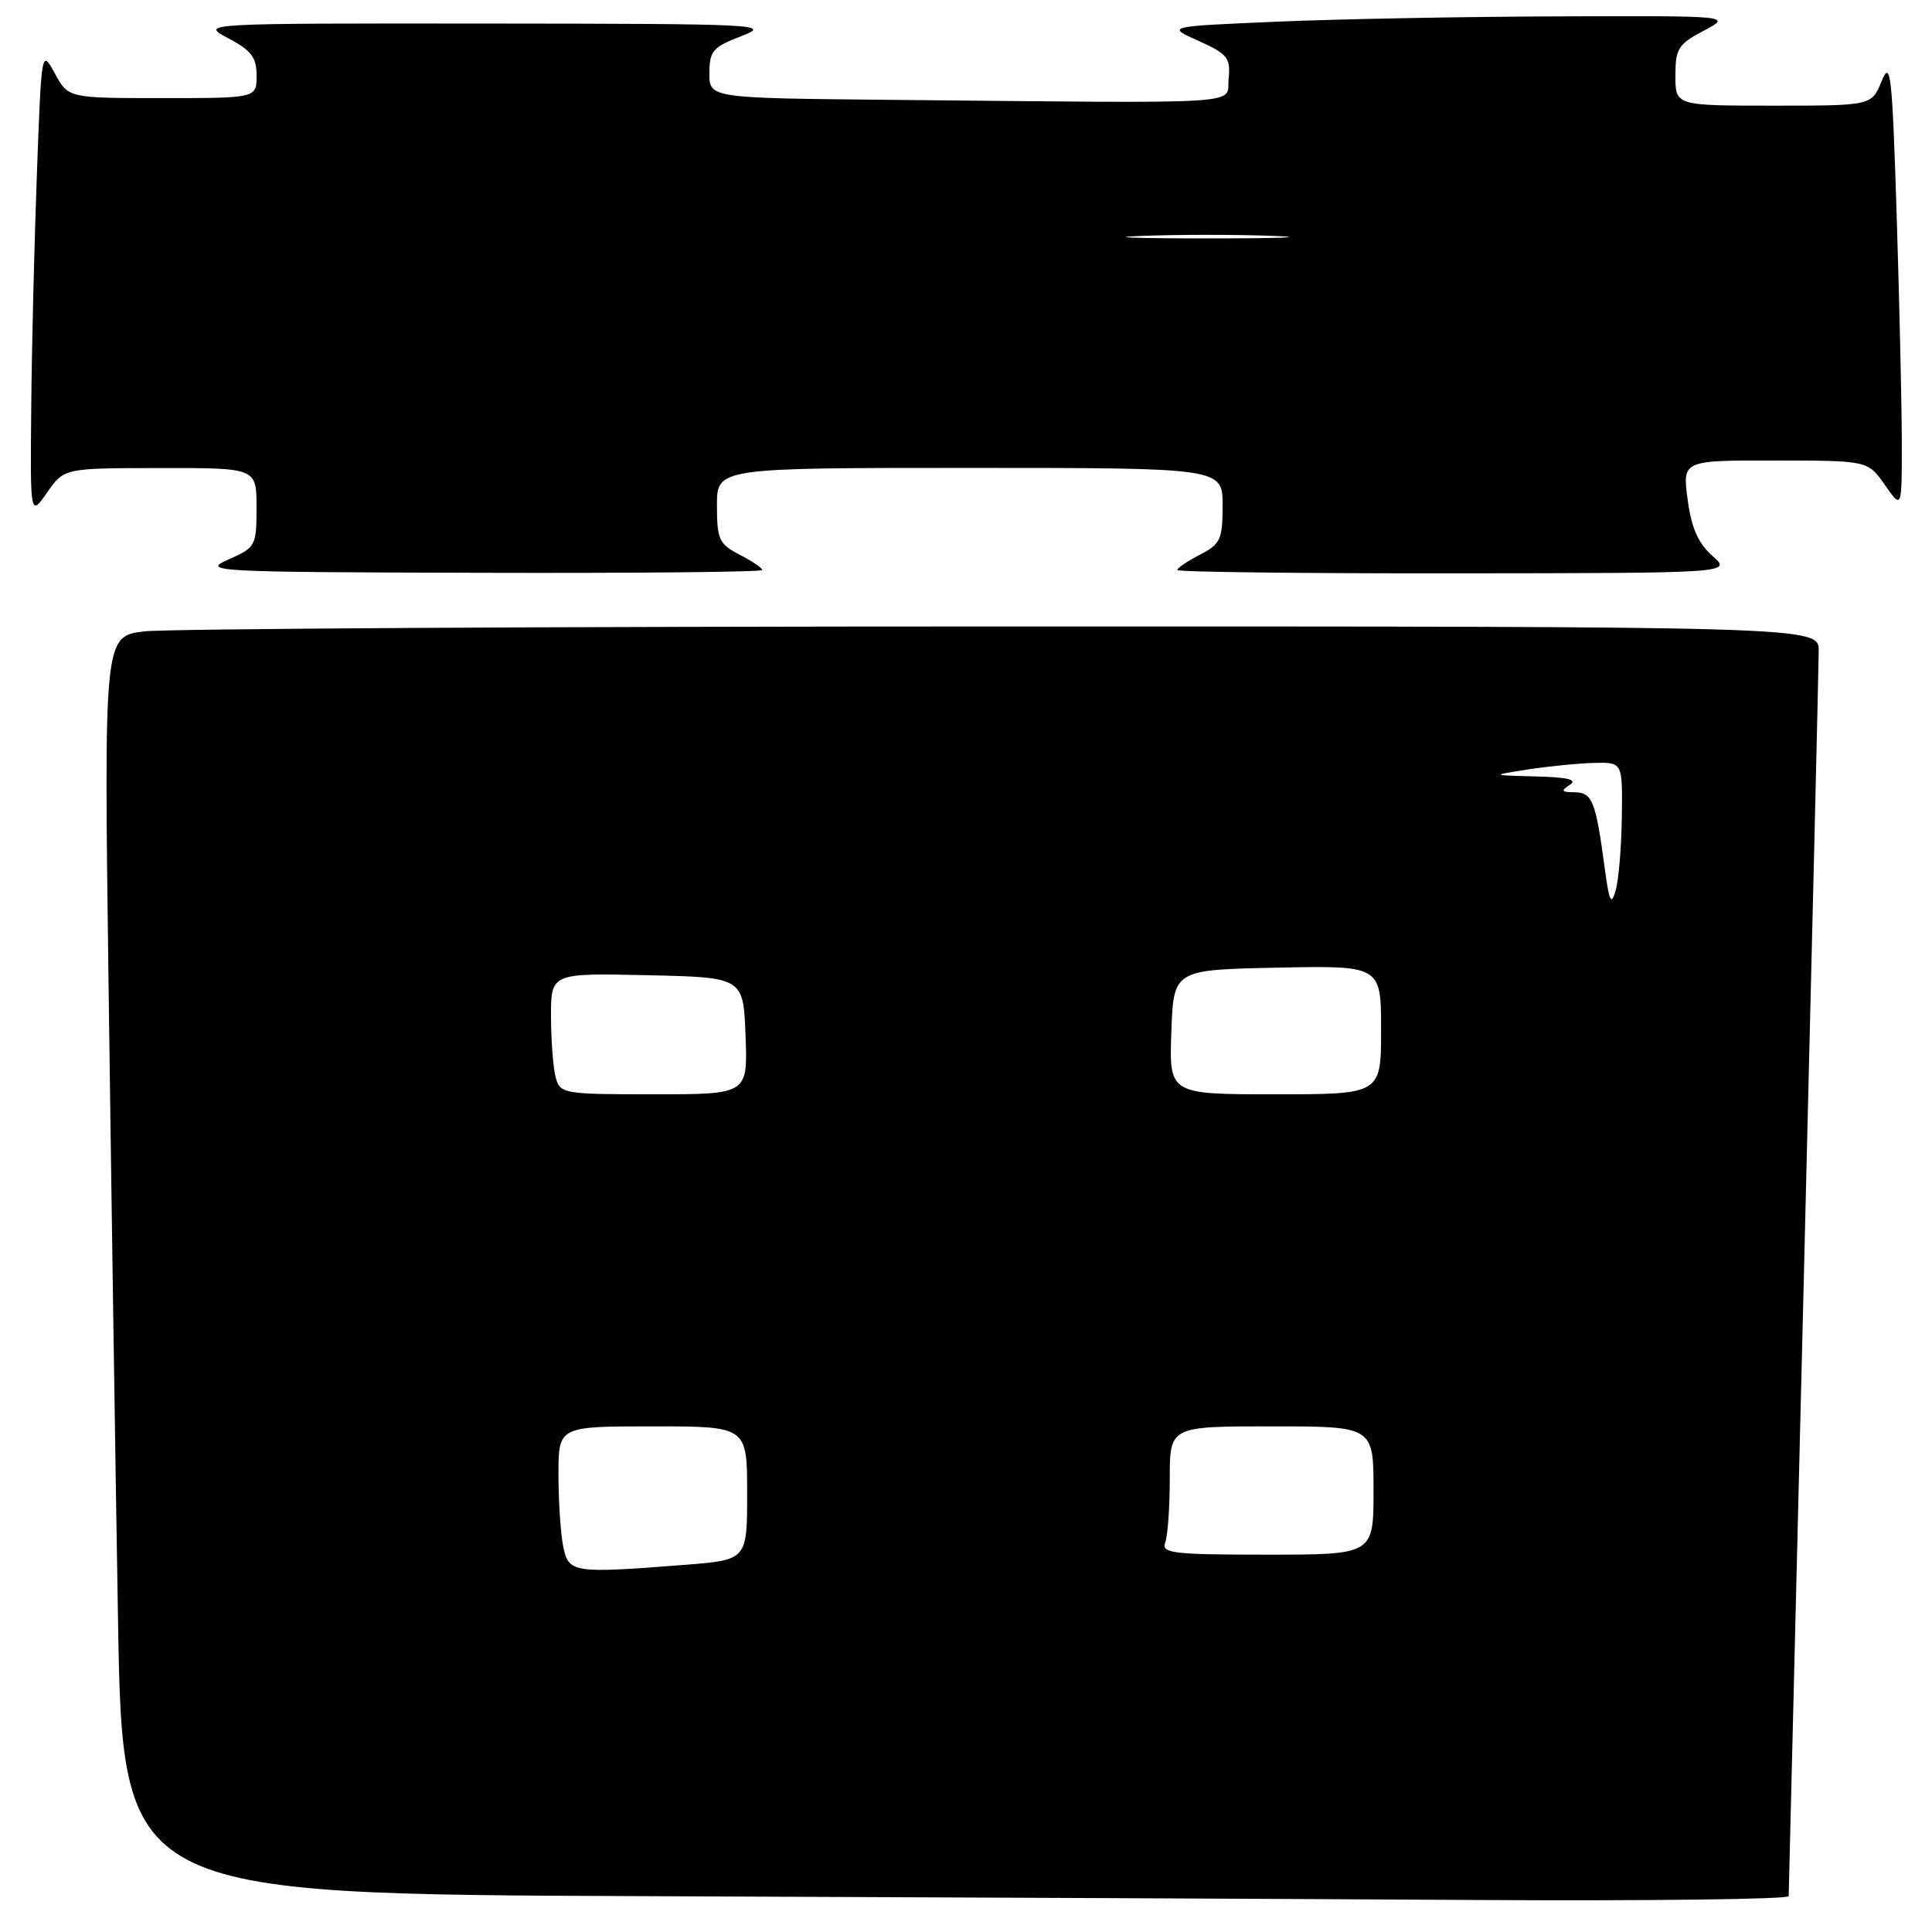 <?xml version="1.0" encoding="UTF-8" standalone="no"?>
<!DOCTYPE svg PUBLIC "-//W3C//DTD SVG 1.1//EN" "http://www.w3.org/Graphics/SVG/1.1/DTD/svg11.dtd" >
<svg xmlns="http://www.w3.org/2000/svg" xmlns:xlink="http://www.w3.org/1999/xlink" version="1.1" viewBox="0 0 256 256">
 <g >
 <path fill="currentColor"
d=" M 237.01 251.25 C 237.02 250.84 237.91 214.28 239.00 170.00 C 240.09 125.72 240.98 88.04 240.99 86.25 C 241.00 83.00 241.00 83.00 132.75 83.01 C 73.21 83.01 22.09 83.31 19.13 83.66 C 13.77 84.31 13.77 84.31 14.39 130.90 C 14.73 156.53 15.29 194.03 15.63 214.24 C 16.24 250.99 16.24 250.99 85.37 251.25 C 123.39 251.40 173.06 251.62 195.75 251.76 C 218.44 251.89 237.01 251.66 237.01 251.25 Z  M 101.00 75.53 C 101.00 75.26 99.65 74.35 98.00 73.50 C 95.28 72.09 95.00 71.49 95.00 66.97 C 95.00 62.00 95.00 62.00 128.50 62.00 C 162.00 62.00 162.00 62.00 162.00 66.97 C 162.00 71.49 161.72 72.09 159.00 73.50 C 157.35 74.35 156.00 75.26 156.00 75.53 C 156.00 75.79 172.54 75.99 192.75 75.97 C 229.50 75.94 229.50 75.94 226.90 73.65 C 225.01 71.98 224.12 69.96 223.62 66.18 C 222.93 61.00 222.93 61.00 235.22 61.02 C 247.50 61.03 247.50 61.03 249.75 64.25 C 252.00 67.47 252.00 67.47 252.00 58.90 C 252.00 54.18 251.70 40.69 251.33 28.91 C 250.73 9.74 250.52 7.84 249.33 10.75 C 247.99 14.00 247.99 14.00 235.00 14.00 C 222.00 14.00 222.00 14.00 222.00 10.02 C 222.00 6.45 222.38 5.85 225.75 4.07 C 229.50 2.09 229.50 2.09 206.50 2.17 C 193.85 2.21 176.98 2.53 169.02 2.88 C 154.53 3.50 154.53 3.50 158.82 5.42 C 162.66 7.15 163.07 7.66 162.80 10.42 C 162.46 13.94 166.44 13.69 118.00 13.23 C 94.00 13.00 94.00 13.00 94.00 9.71 C 94.00 6.75 94.44 6.24 98.25 4.78 C 102.30 3.22 100.74 3.15 64.50 3.12 C 26.50 3.09 26.50 3.09 30.25 5.07 C 33.30 6.68 34.00 7.60 34.00 10.02 C 34.00 13.00 34.00 13.00 21.53 13.00 C 9.05 13.00 9.05 13.00 7.28 9.75 C 5.50 6.50 5.50 6.50 4.89 23.00 C 4.55 32.08 4.21 46.02 4.14 53.99 C 4.00 68.47 4.00 68.47 6.25 65.25 C 8.50 62.03 8.50 62.03 21.25 62.02 C 34.00 62.00 34.00 62.00 33.99 67.25 C 33.99 72.35 33.88 72.55 30.24 74.15 C 26.67 75.73 28.21 75.81 63.75 75.90 C 84.24 75.96 101.00 75.79 101.00 75.53 Z  M 74.62 204.88 C 74.28 203.16 74.00 198.88 74.00 195.38 C 74.00 189.00 74.00 189.00 86.50 189.00 C 99.00 189.00 99.00 189.00 99.00 197.85 C 99.00 206.70 99.00 206.70 90.75 207.35 C 75.82 208.51 75.34 208.43 74.62 204.88 Z  M 154.39 204.42 C 154.73 203.55 155.00 199.72 155.00 195.92 C 155.00 189.00 155.00 189.00 168.50 189.00 C 182.00 189.00 182.00 189.00 182.00 197.50 C 182.00 206.00 182.00 206.00 167.89 206.00 C 155.44 206.00 153.86 205.81 154.39 204.42 Z  M 73.63 142.75 C 73.30 141.51 73.02 137.90 73.01 134.72 C 73.00 128.94 73.00 128.94 85.75 129.22 C 98.50 129.50 98.50 129.50 98.79 137.25 C 99.08 145.00 99.08 145.00 86.66 145.00 C 74.62 145.00 74.21 144.93 73.63 142.75 Z  M 155.21 136.75 C 155.50 128.50 155.50 128.50 169.25 128.22 C 183.00 127.94 183.00 127.94 183.00 136.47 C 183.00 145.00 183.00 145.00 168.96 145.00 C 154.92 145.00 154.92 145.00 155.21 136.75 Z  M 212.63 115.00 C 211.44 106.13 210.99 105.00 208.64 104.98 C 206.89 104.97 206.77 104.79 208.00 104.00 C 209.07 103.31 207.78 102.99 203.50 102.88 C 197.50 102.73 197.50 102.73 202.50 101.95 C 205.25 101.53 209.19 101.14 211.25 101.09 C 215.00 101.00 215.00 101.00 214.90 108.25 C 214.85 112.24 214.48 116.62 214.08 118.00 C 213.49 120.05 213.23 119.51 212.63 115.00 Z  M 151.25 31.26 C 156.06 31.07 163.94 31.07 168.75 31.26 C 173.56 31.44 169.62 31.59 160.00 31.59 C 150.38 31.59 146.44 31.44 151.25 31.26 Z "/>
</g>
</svg>